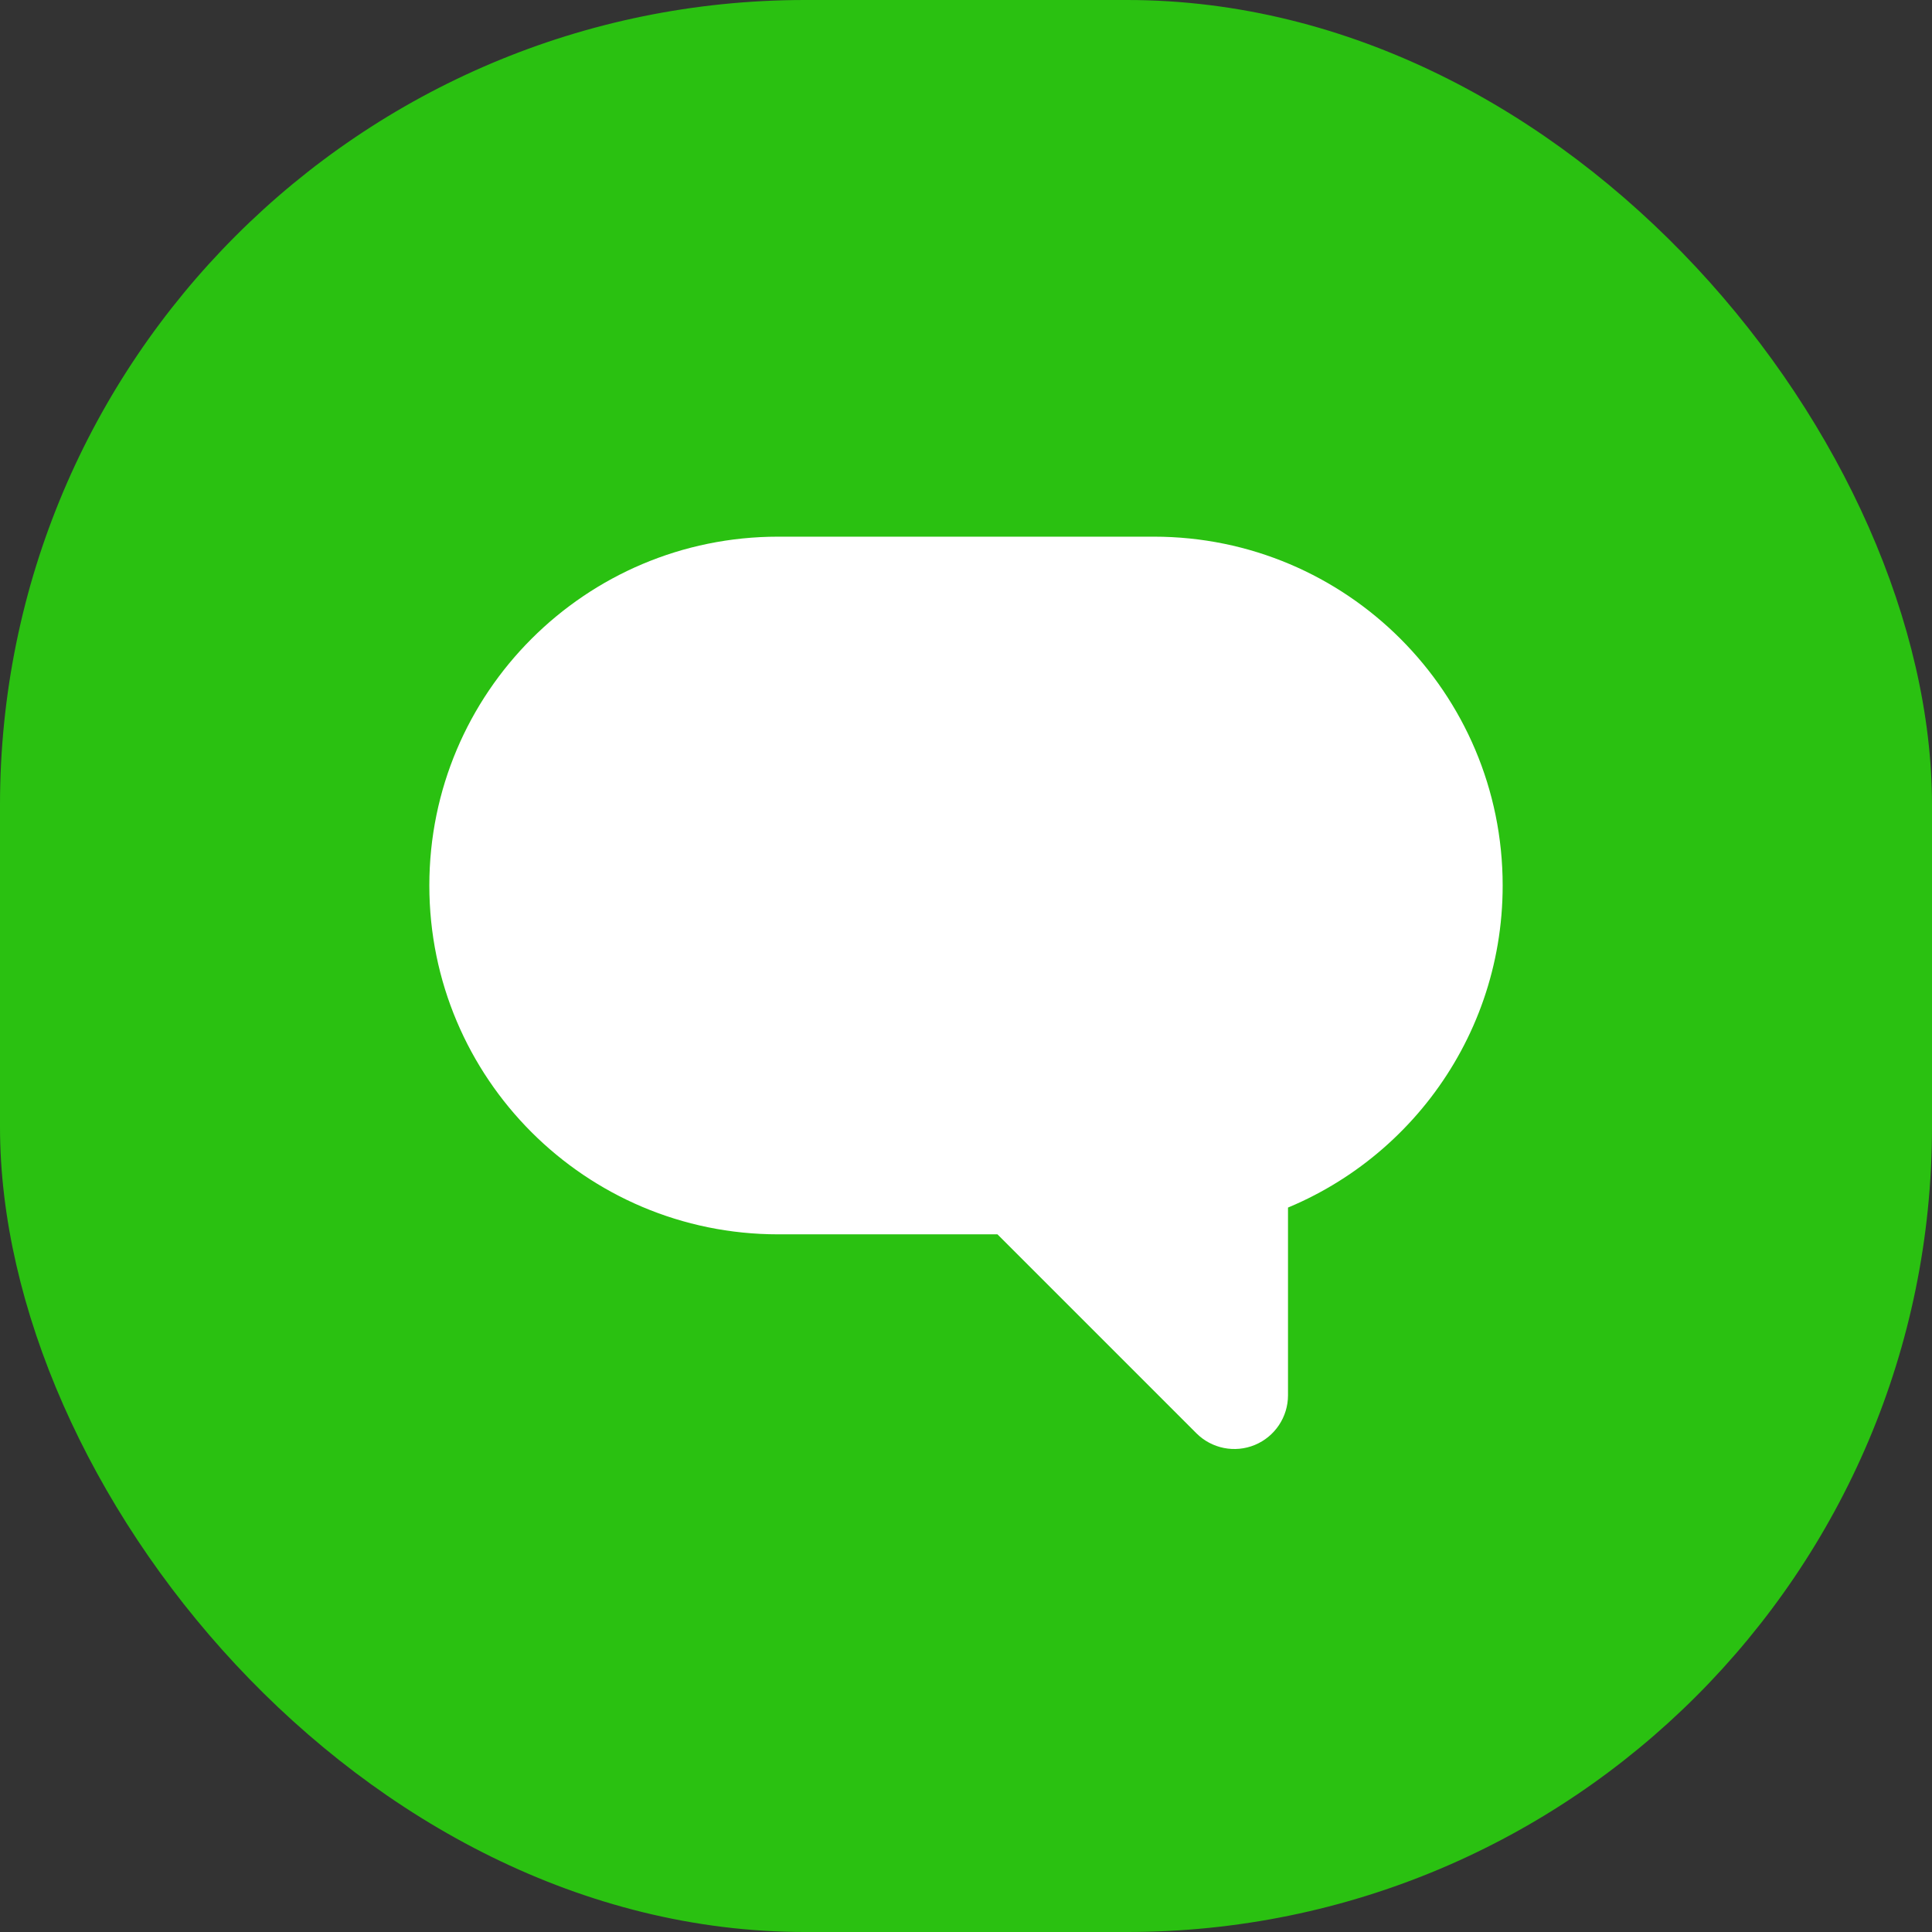 <svg width="36" height="36" viewBox="0 0 36 36" fill="none" xmlns="http://www.w3.org/2000/svg">
<rect x="0" y="0" width="36" height="36" fill="#333333" stroke="none"/>
<rect width="36" height="36" rx="15" fill="#2AC111"/>
<path fill-rule="evenodd" clip-rule="evenodd" d="M14.5 11C11.462 11 9 13.462 9 16.5C9 19.538 11.462 22 14.5 22H19L23 26V21.793C25.308 21.14 27 19.018 27 16.5C27 13.462 24.538 11 21.5 11H14.5Z" fill="white"/>
<path d="M19 22L19.707 21.293C19.52 21.105 19.265 21 19 21V22ZM23 26L22.293 26.707C22.579 26.993 23.009 27.079 23.383 26.924C23.756 26.769 24 26.404 24 26H23ZM23 21.793L22.728 20.831C22.297 20.953 22 21.346 22 21.793H23ZM10 16.5C10 14.015 12.015 12 14.5 12V10C10.91 10 8 12.91 8 16.5H10ZM14.5 21C12.015 21 10 18.985 10 16.5H8C8 20.09 10.91 23 14.5 23V21ZM19 21H14.5V23H19V21ZM23.707 25.293L19.707 21.293L18.293 22.707L22.293 26.707L23.707 25.293ZM22 21.793V26H24V21.793H22ZM26 16.5C26 18.558 24.617 20.296 22.728 20.831L23.272 22.755C26 21.984 28 19.477 28 16.5H26ZM21.5 12C23.985 12 26 14.015 26 16.5H28C28 12.91 25.09 10 21.5 10V12ZM14.5 12H21.5V10H14.5V12Z" fill="white"/>
</svg>
